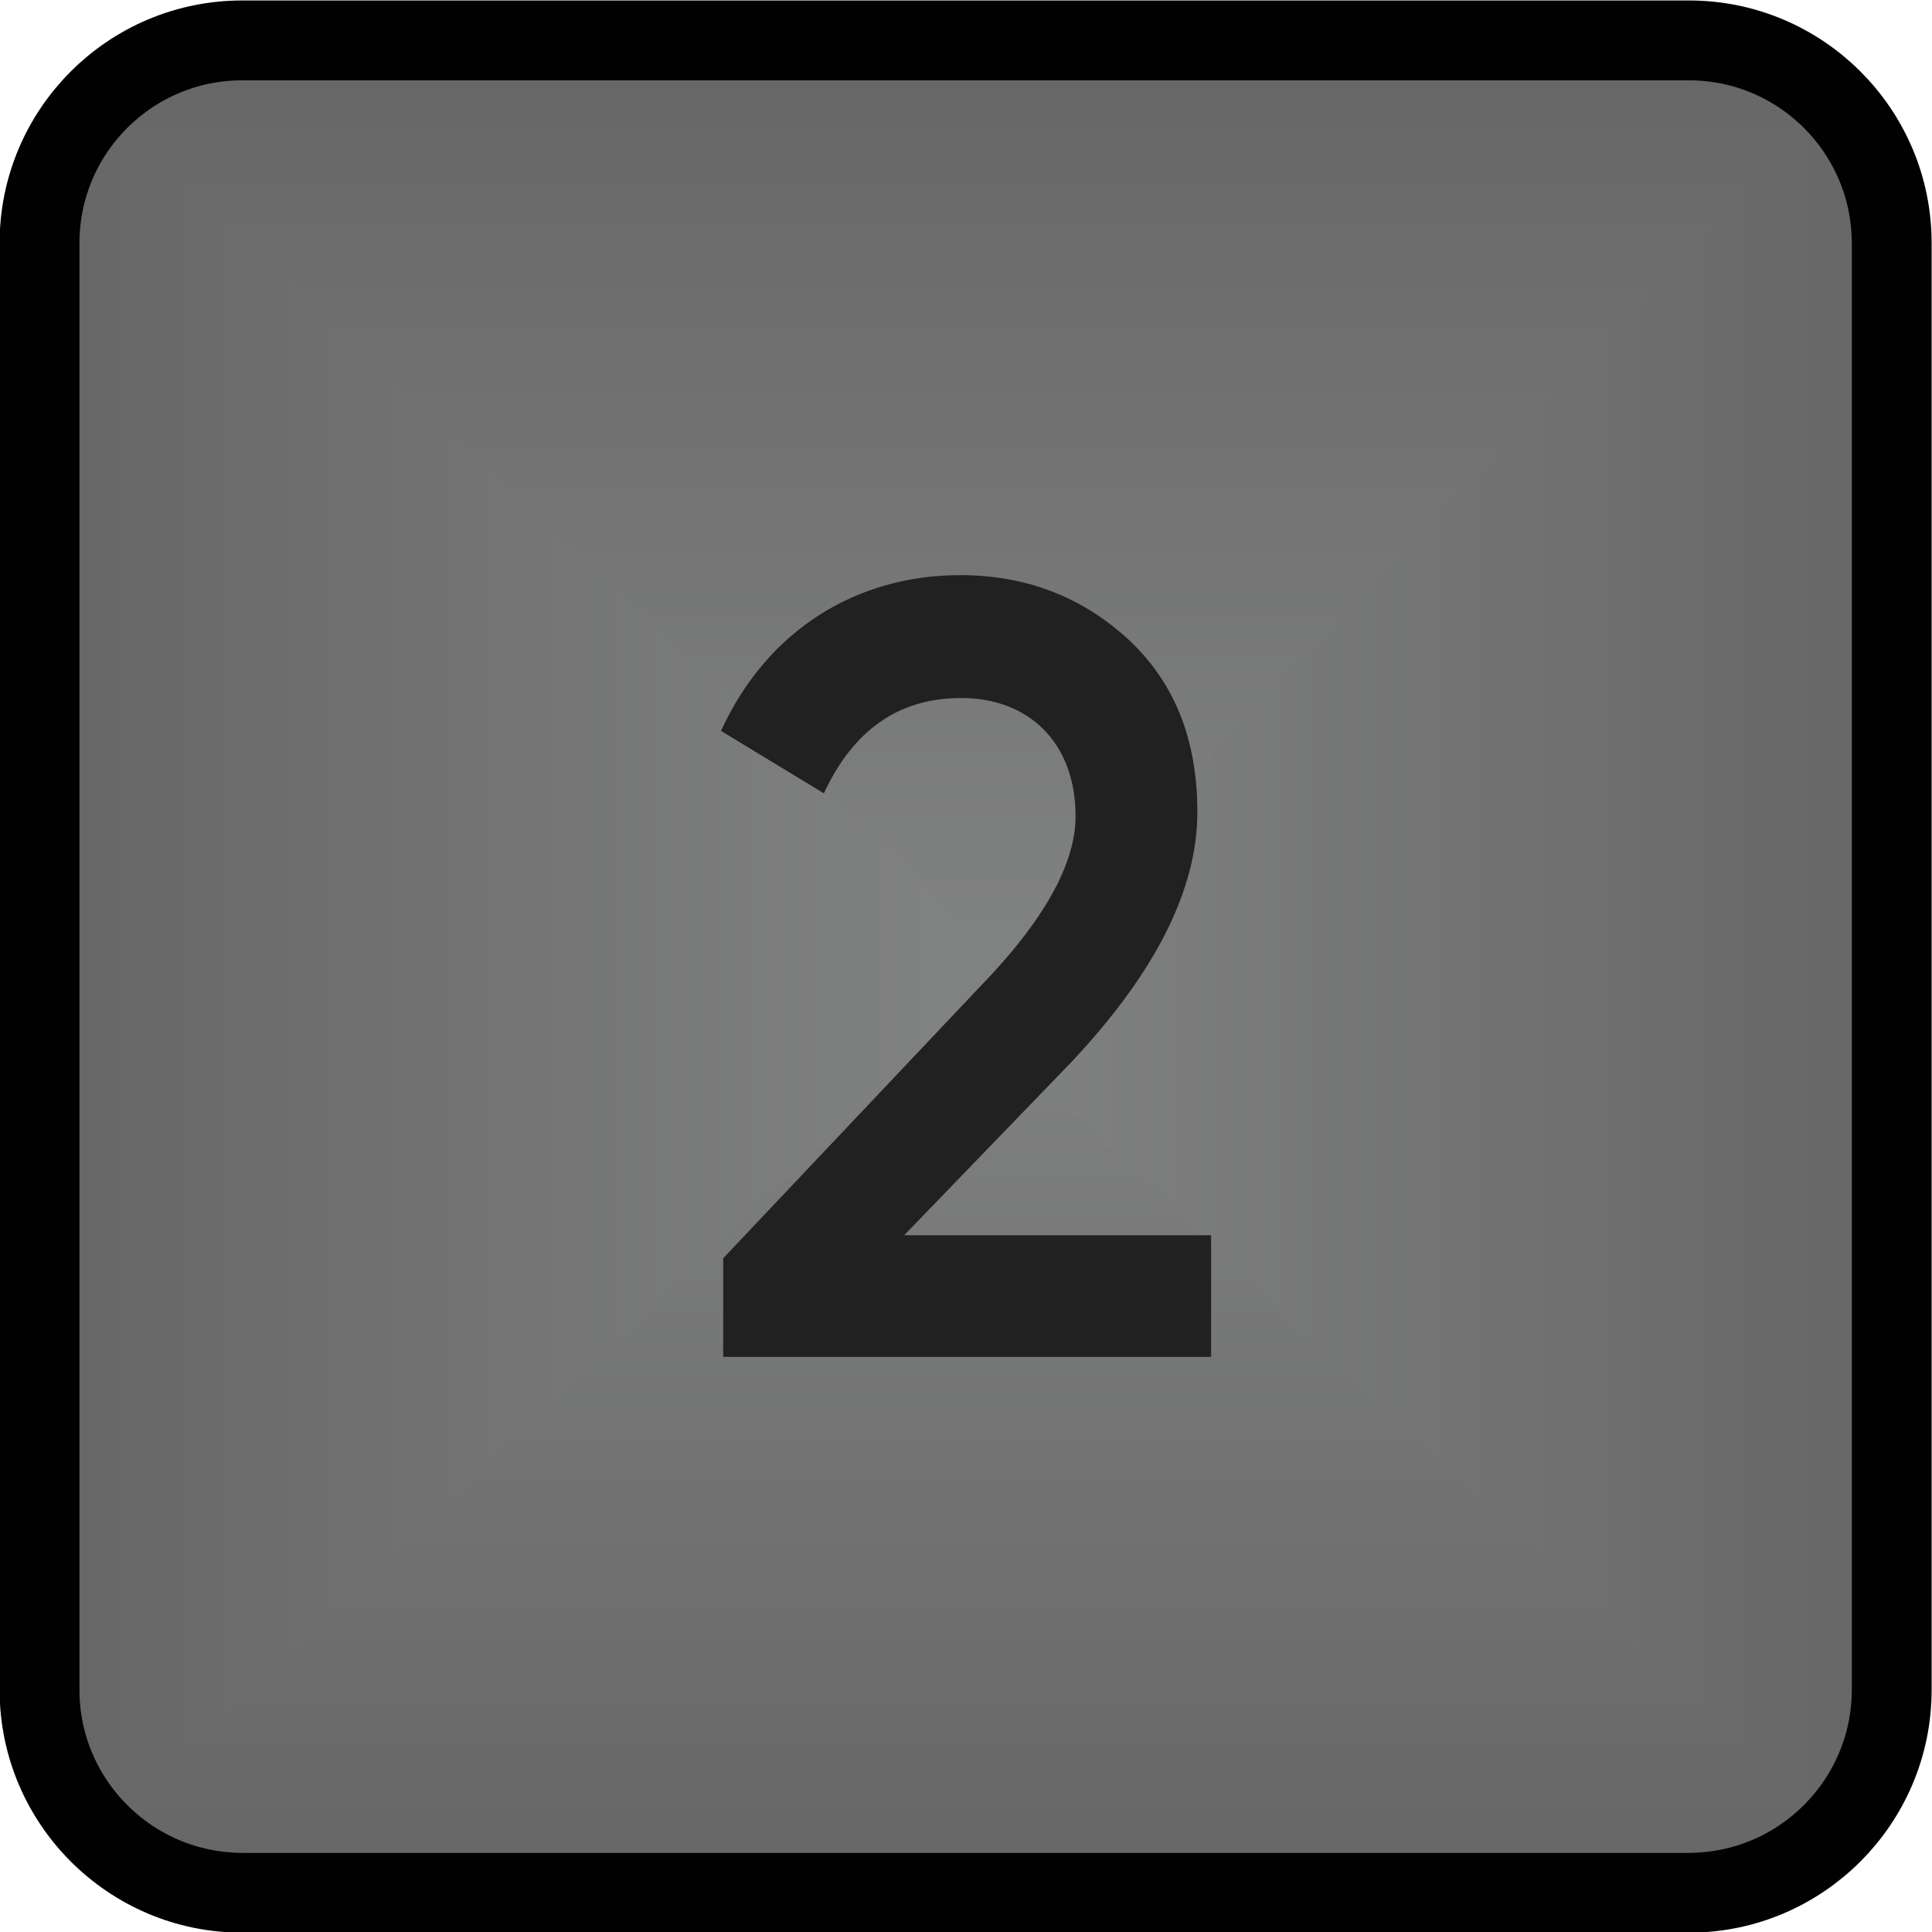 <?xml version="1.0" encoding="UTF-8" standalone="no"?>
<svg
   xmlns:dc="http://purl.org/dc/elements/1.1/"
   xmlns:cc="http://creativecommons.org/ns#"
   xmlns:rdf="http://www.w3.org/1999/02/22-rdf-syntax-ns#"
   xmlns:svg="http://www.w3.org/2000/svg"
   xmlns="http://www.w3.org/2000/svg"
   xmlns:sodipodi="http://sodipodi.sourceforge.net/DTD/sodipodi-0.dtd"
   xmlns:inkscape="http://www.inkscape.org/namespaces/inkscape"
   version="1.1"
   id="svg761"
   xml:space="preserve"
   width="4.353mm"
   height="4.353mm"
   viewBox="0 0 16.452 16.452"
   sodipodi:docname="band2-off.svg"
   inkscape:version="1.0beta1 (32d4812, 2019-09-19)">

  <defs
   id="defs765">
    <linearGradient
   x1="0"
   y1="0"
   x2="1"
   y2="0"
   gradientUnits="userSpaceOnUse"
   gradientTransform="matrix(0,-5.665,-12.84,0,6.171,6.166)"
   spreadMethod="pad"
   id="linearGradient789">
      <stop
   style="stop-opacity:1;stop-color:#808181"
   offset="0"
   id="stop783" />

      <stop
   style="stop-opacity:1;stop-color:#808181"
   offset="0.087"
   id="stop785" />

      <stop
   style="stop-opacity:1;stop-color:#676767"
   offset="1"
   id="stop787" />

    </linearGradient>

    <linearGradient
   x1="0"
   y1="0"
   x2="1"
   y2="0"
   gradientUnits="userSpaceOnUse"
   gradientTransform="matrix(5.665,0,0,-12.84,6.176,6.171)"
   spreadMethod="pad"
   id="linearGradient811">
      <stop
   style="stop-opacity:1;stop-color:#808181"
   offset="0"
   id="stop805" />

      <stop
   style="stop-opacity:1;stop-color:#808181"
   offset="0.087"
   id="stop807" />

      <stop
   style="stop-opacity:1;stop-color:#676767"
   offset="1"
   id="stop809" />

    </linearGradient>

    <linearGradient
   x1="0"
   y1="0"
   x2="1"
   y2="0"
   gradientUnits="userSpaceOnUse"
   gradientTransform="matrix(0,5.665,12.84,0,6.171,6.176)"
   spreadMethod="pad"
   id="linearGradient833">
      <stop
   style="stop-opacity:1;stop-color:#808181"
   offset="0"
   id="stop827" />

      <stop
   style="stop-opacity:1;stop-color:#808181"
   offset="0.087"
   id="stop829" />

      <stop
   style="stop-opacity:1;stop-color:#676767"
   offset="1"
   id="stop831" />

    </linearGradient>

    <linearGradient
   x1="0"
   y1="0"
   x2="1"
   y2="0"
   gradientUnits="userSpaceOnUse"
   gradientTransform="matrix(-5.665,0,0,12.84,6.166,6.171)"
   spreadMethod="pad"
   id="linearGradient855">
      <stop
   style="stop-opacity:1;stop-color:#808181"
   offset="0"
   id="stop849" />

      <stop
   style="stop-opacity:1;stop-color:#808181"
   offset="0.087"
   id="stop851" />

      <stop
   style="stop-opacity:1;stop-color:#676767"
   offset="1"
   id="stop853" />

    </linearGradient>

    <clipPath
   clipPathUnits="userSpaceOnUse"
   id="clipPath865">
      <path
   d="M 0,12.339 H 12.339 V 0 H 0 Z"
   id="path863"
   inkscape:connector-curvature="0" />

    </clipPath>

  
      
    
        
        
      </defs>

  <sodipodi:namedview
   pagecolor="#ffffff"
   bordercolor="#666666"
   inkscape:document-rotation="0"
   borderopacity="1"
   objecttolerance="10"
   gridtolerance="10"
   guidetolerance="10"
   inkscape:pageopacity="0"
   inkscape:pageshadow="2"
   inkscape:window-width="1595"
   inkscape:window-height="927"
   id="namedview763"
   showgrid="false"
   inkscape:document-units="mm"
   units="mm"
   inkscape:zoom="132.26141"
   inkscape:cx="10.768555"
   inkscape:cy="12.300584"
   inkscape:window-x="2353"
   inkscape:window-y="296"
   inkscape:window-maximized="0"
   inkscape:current-layer="g769" />

  <g
   id="g769"
   inkscape:groupmode="layer"
   inkscape:label="band2-off"
   transform="matrix(1.333,0,0,-1.333,0,16.452)">
    <g
   id="g771"
   transform="matrix(1,0,0,1.051,0,-0.022)">
      <g
   id="g773">
        <g
   id="g779">
          <g
   id="g781">
            <path
   d="M 6.163,6.163 0.509,0.51 C 0.506,0.505 0.507,0.501 0.513,0.501 v 0 h 11.316 c 0.006,0 0.008,0.004 0.003,0.009 v 0 L 6.179,6.163 C 6.177,6.165 6.174,6.167 6.171,6.167 v 0 C 6.168,6.167 6.165,6.165 6.163,6.163"
   style="fill:url(#linearGradient789);stroke:none"
   id="path791"
   inkscape:connector-curvature="0" />

          </g>

        </g>

      </g>

    </g>

    <g
   id="g793"
   transform="matrix(1.051,0,0,1,-0.61,0)">
      <g
   id="g795">
        <g
   id="g801">
          <g
   id="g803">
            <path
   d="M 11.832,11.832 6.179,6.179 C 6.175,6.175 6.175,6.168 6.179,6.163 v 0 L 11.832,0.51 c 0.005,-0.005 0.007,-0.002 0.007,0.003 v 0 11.316 c 0,0.004 -0.001,0.006 -0.002,0.006 v 0 c -0.002,0 -0.003,-0.001 -0.005,-0.003"
   style="fill:url(#linearGradient811);stroke:none"
   id="path813"
   inkscape:connector-curvature="0" />

          </g>

        </g>

      </g>

    </g>

    <g
   id="g815"
   transform="matrix(1,0,0,1.051,0,-0.604)">
      <g
   id="g817">
        <g
   id="g823">
          <g
   id="g825">
            <path
   d="m 0.513,11.84 c -0.006,0 -0.007,-0.003 -0.004,-0.008 v 0 L 6.163,6.179 c 0.005,-0.004 0.012,-0.004 0.016,0 v 0 l 5.653,5.653 c 0.005,0.005 0.003,0.008 -0.003,0.008 v 0 z"
   style="fill:url(#linearGradient833);stroke:none"
   id="path835"
   inkscape:connector-curvature="0" />

          </g>

        </g>

      </g>

    </g>

    <g
   id="g837"
   transform="matrix(1.051,0,0,1,-0.026,0)">
      <g
   id="g839">
        <g
   id="g845">
          <g
   id="g847">
            <path
   d="M 0.502,11.829 V 0.513 c 0,-0.005 0.004,-0.008 0.007,-0.003 v 0 l 5.654,5.653 c 0.005,0.005 0.005,0.012 0,0.016 v 0 l -5.654,5.653 c -0.001,0.002 -0.002,0.003 -0.003,0.003 v 0 c -0.002,0 -0.004,-0.002 -0.004,-0.006"
   style="fill:url(#linearGradient855);stroke:none"
   id="path857"
   inkscape:connector-curvature="0" />

          </g>

        </g>

      </g>

    </g>

    <g
   id="g867"
   transform="matrix(0.959,0,0,0.959,10.79,12.084)"
   style="opacity:1;fill:#010101;fill-opacity:0;stroke:#010101;stroke-width:0.532;stroke-miterlimit:4;stroke-dasharray:none;stroke-opacity:1;stop-opacity:1">
          <path
   sodipodi:nodetypes="csssssssc"
   d="m 0,0 h -9.638 c -0.745,0 -1.35,-0.605 -1.35,-1.35 v -9.638 c 0,-0.744 0.605,-1.351 1.35,-1.351 H 0 c 0.744,0 1.35,0.607 1.35,1.351 V -1.35 C 1.35,-0.605 0.744,0 0,0"
   style="fill:#010101;fill-opacity:0;fill-rule:nonzero;stroke:#010101;stroke-width:0.532;stroke-miterlimit:4;stroke-dasharray:none;stroke-opacity:1"
   id="path869"
   inkscape:connector-curvature="0" />

        </g>
<g
   id="g871"
   transform="translate(4.62,3.674)"
   style="opacity:1;stop-opacity:1">
          <path
   d="m 0,0 v 0.63 l 1.649,1.744 c 0.4,0.413 0.602,0.777 0.602,1.079 0,0.476 -0.304,0.756 -0.73,0.756 C 1.122,4.209 0.832,4.006 0.643,3.6 L -0.014,3.999 C 0.284,4.65 0.858,4.994 1.515,4.994 1.927,4.994 2.285,4.86 2.583,4.588 2.88,4.314 3.029,3.95 3.029,3.48 3.029,2.983 2.758,2.451 2.225,1.884 L 1.156,0.777 H 3.117 V 0 Z"
   style="fill:#212121;fill-opacity:1;fill-rule:nonzero;stroke:none"
   id="path873"
   inkscape:connector-curvature="0" />

        </g>

  </g>

</svg>
